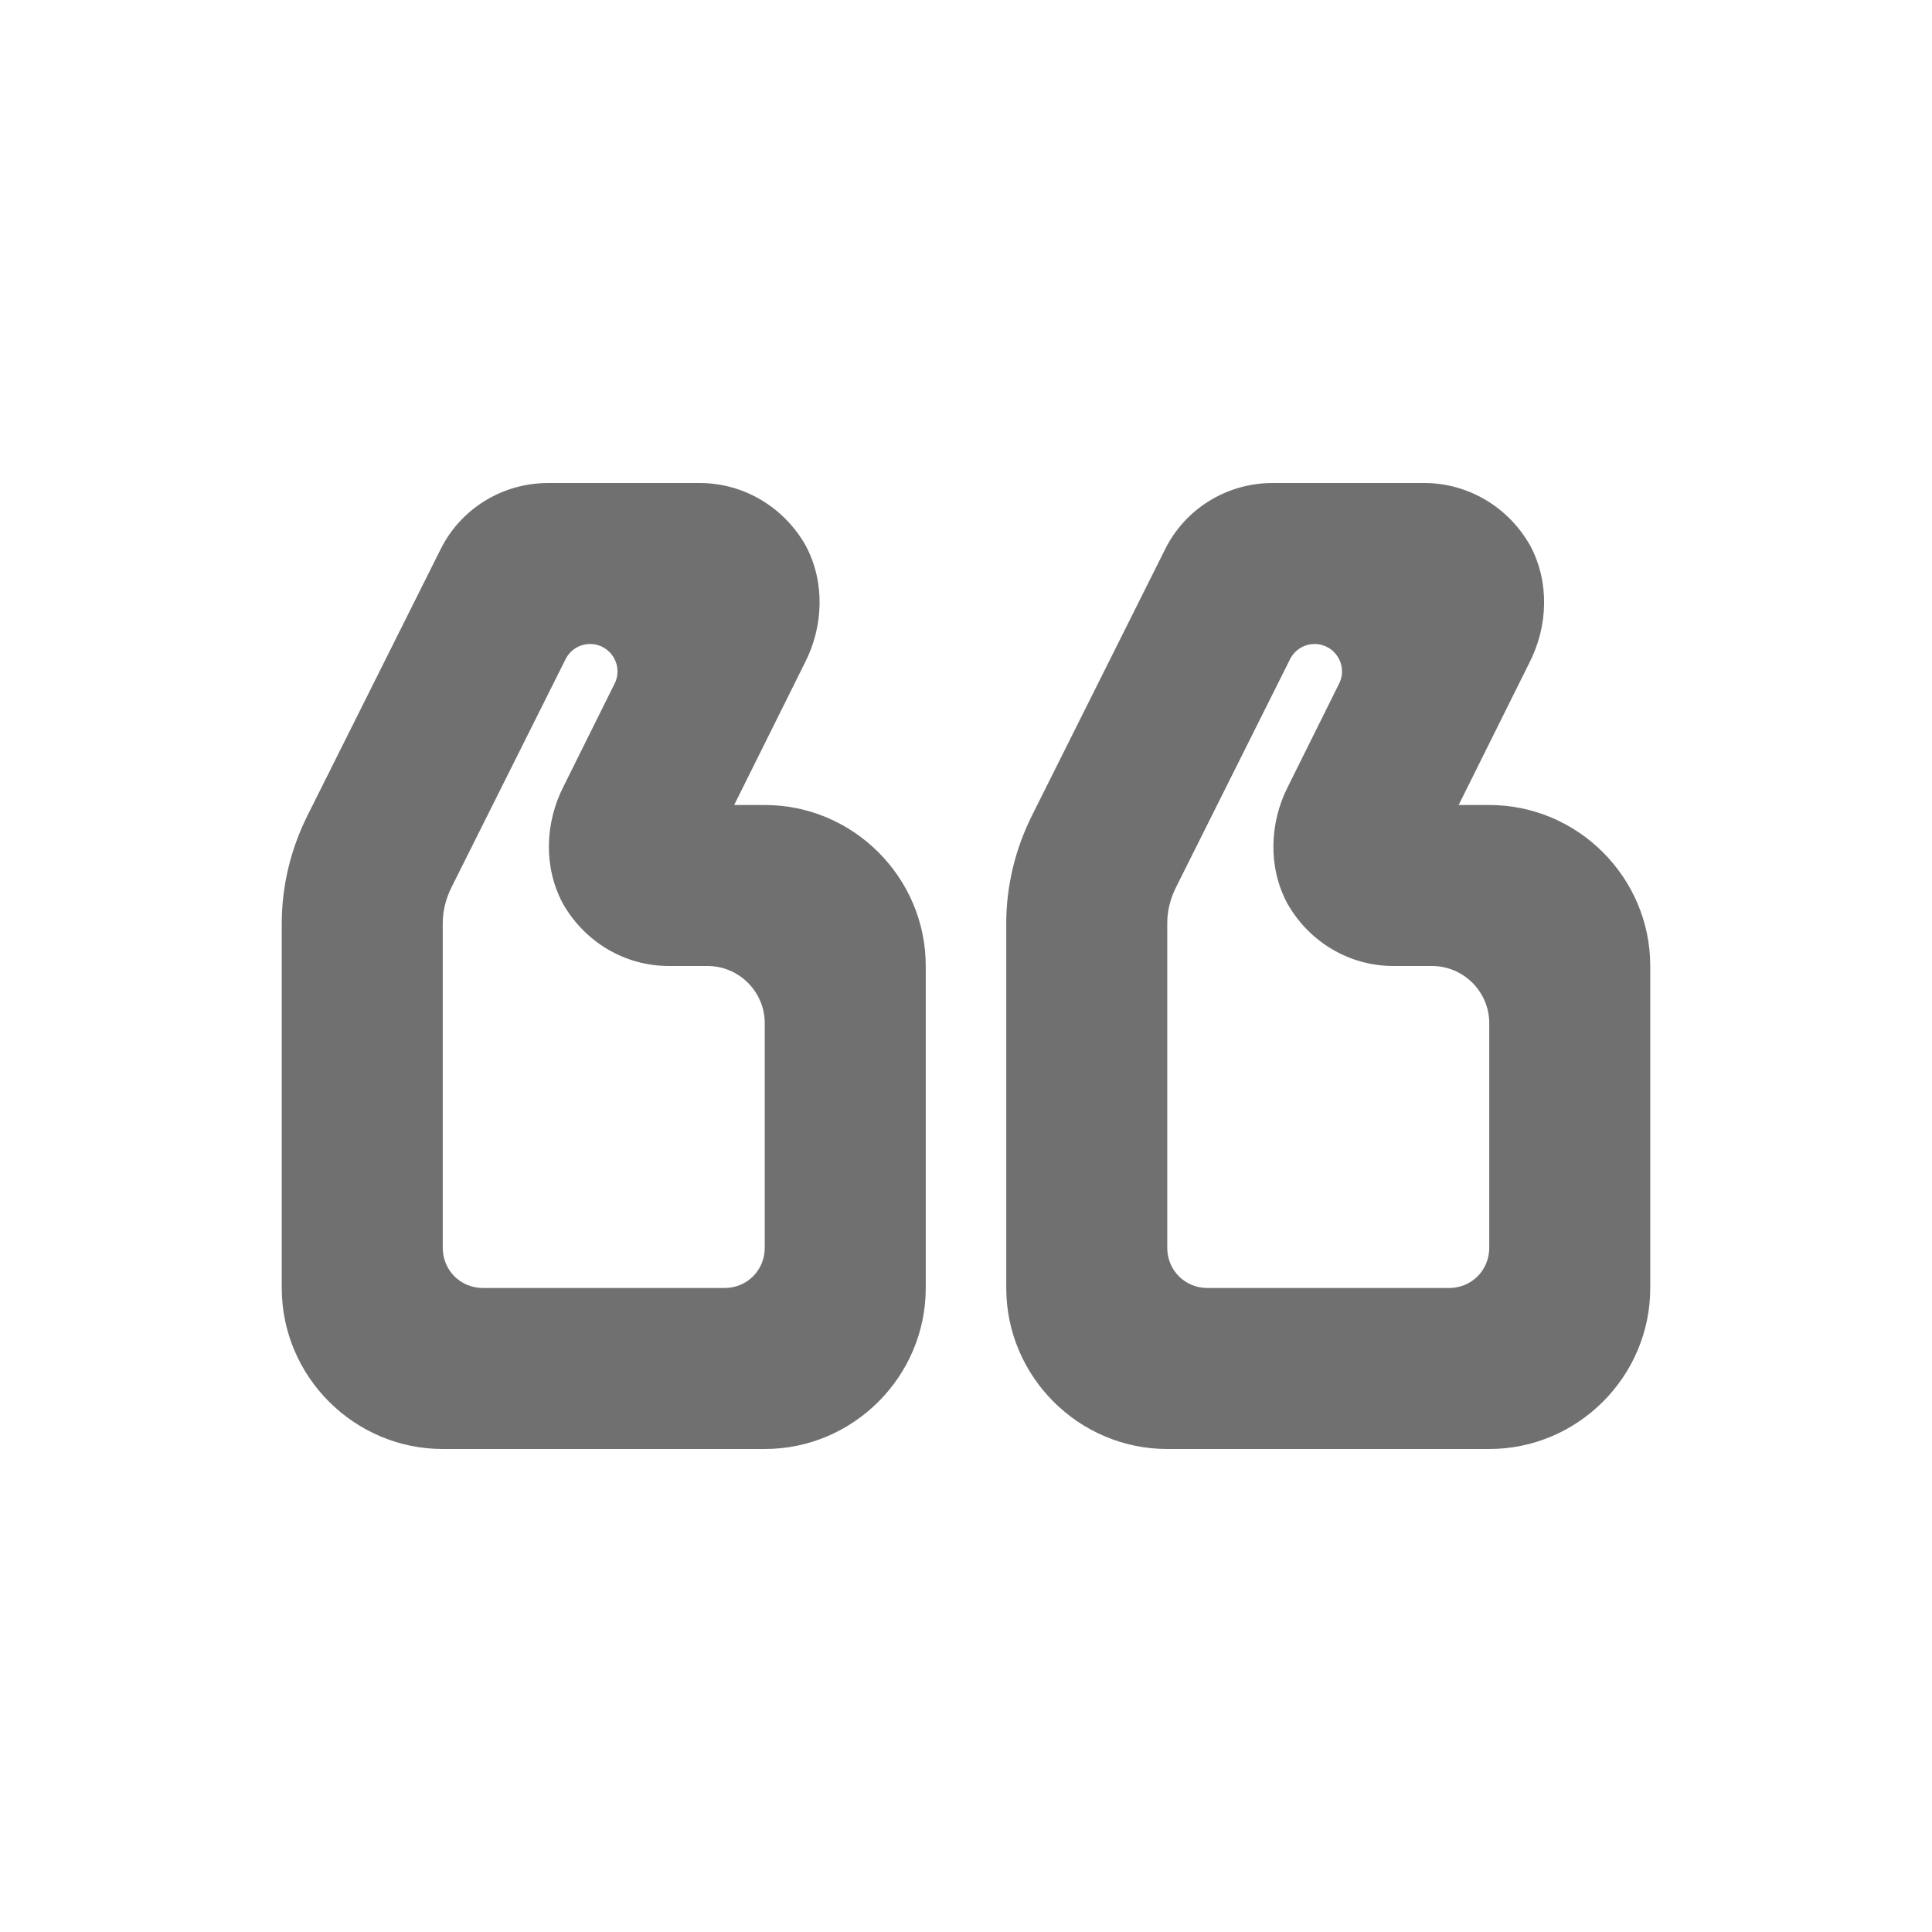 <svg width="24" height="24" viewBox="0 0 24 24" fill="none" xmlns="http://www.w3.org/2000/svg">
<path d="M14.5 18H18.5C19.6 18 20.5 17.1 20.5 16V12C20.5 10.9 19.6 10 18.5 10H18.12L19 8.23C19.23 7.78 19.25 7.23 19.01 6.78C18.74 6.3 18.24 6 17.69 6L15.81 6C15.24 6 14.72 6.32 14.47 6.83L12.82 10.13C12.61 10.55 12.5 11.01 12.5 11.47V16C12.5 17.1 13.4 18 14.5 18ZM14.5 11.47C14.5 11.31 14.54 11.16 14.61 11.02L16.026 8.188C16.084 8.073 16.201 8 16.33 8C16.583 8 16.748 8.266 16.635 8.492L16 9.77C15.77 10.22 15.75 10.77 15.99 11.22C16.26 11.7 16.76 12 17.31 12H17.79C18.18 12 18.5 12.32 18.5 12.71V15.5C18.5 15.78 18.28 16 18 16H15C14.72 16 14.5 15.78 14.5 15.5V11.47Z" fill="black" fill-opacity="0.56"/>
<path d="M5.5 18H9.5C10.6 18 11.5 17.1 11.5 16V12C11.5 10.9 10.6 10 9.5 10H9.12L10 8.23C10.23 7.78 10.25 7.23 10.01 6.78C9.74 6.3 9.24 6 8.69 6L6.81 6C6.24 6 5.72 6.32 5.47 6.83L3.82 10.13C3.61 10.55 3.5 11.01 3.5 11.47L3.5 16C3.5 17.1 4.4 18 5.5 18ZM5.5 11.47C5.5 11.31 5.54 11.16 5.61 11.02L7.026 8.188C7.084 8.073 7.201 8 7.33 8C7.583 8 7.748 8.266 7.635 8.492L7 9.77C6.77 10.22 6.75 10.77 6.99 11.22C7.26 11.7 7.76 12 8.31 12H8.79C9.18 12 9.5 12.32 9.5 12.71L9.5 15.5C9.5 15.78 9.28 16 9 16H6C5.72 16 5.5 15.78 5.5 15.5L5.5 11.47Z" fill="black" fill-opacity="0.56"/>
</svg>
